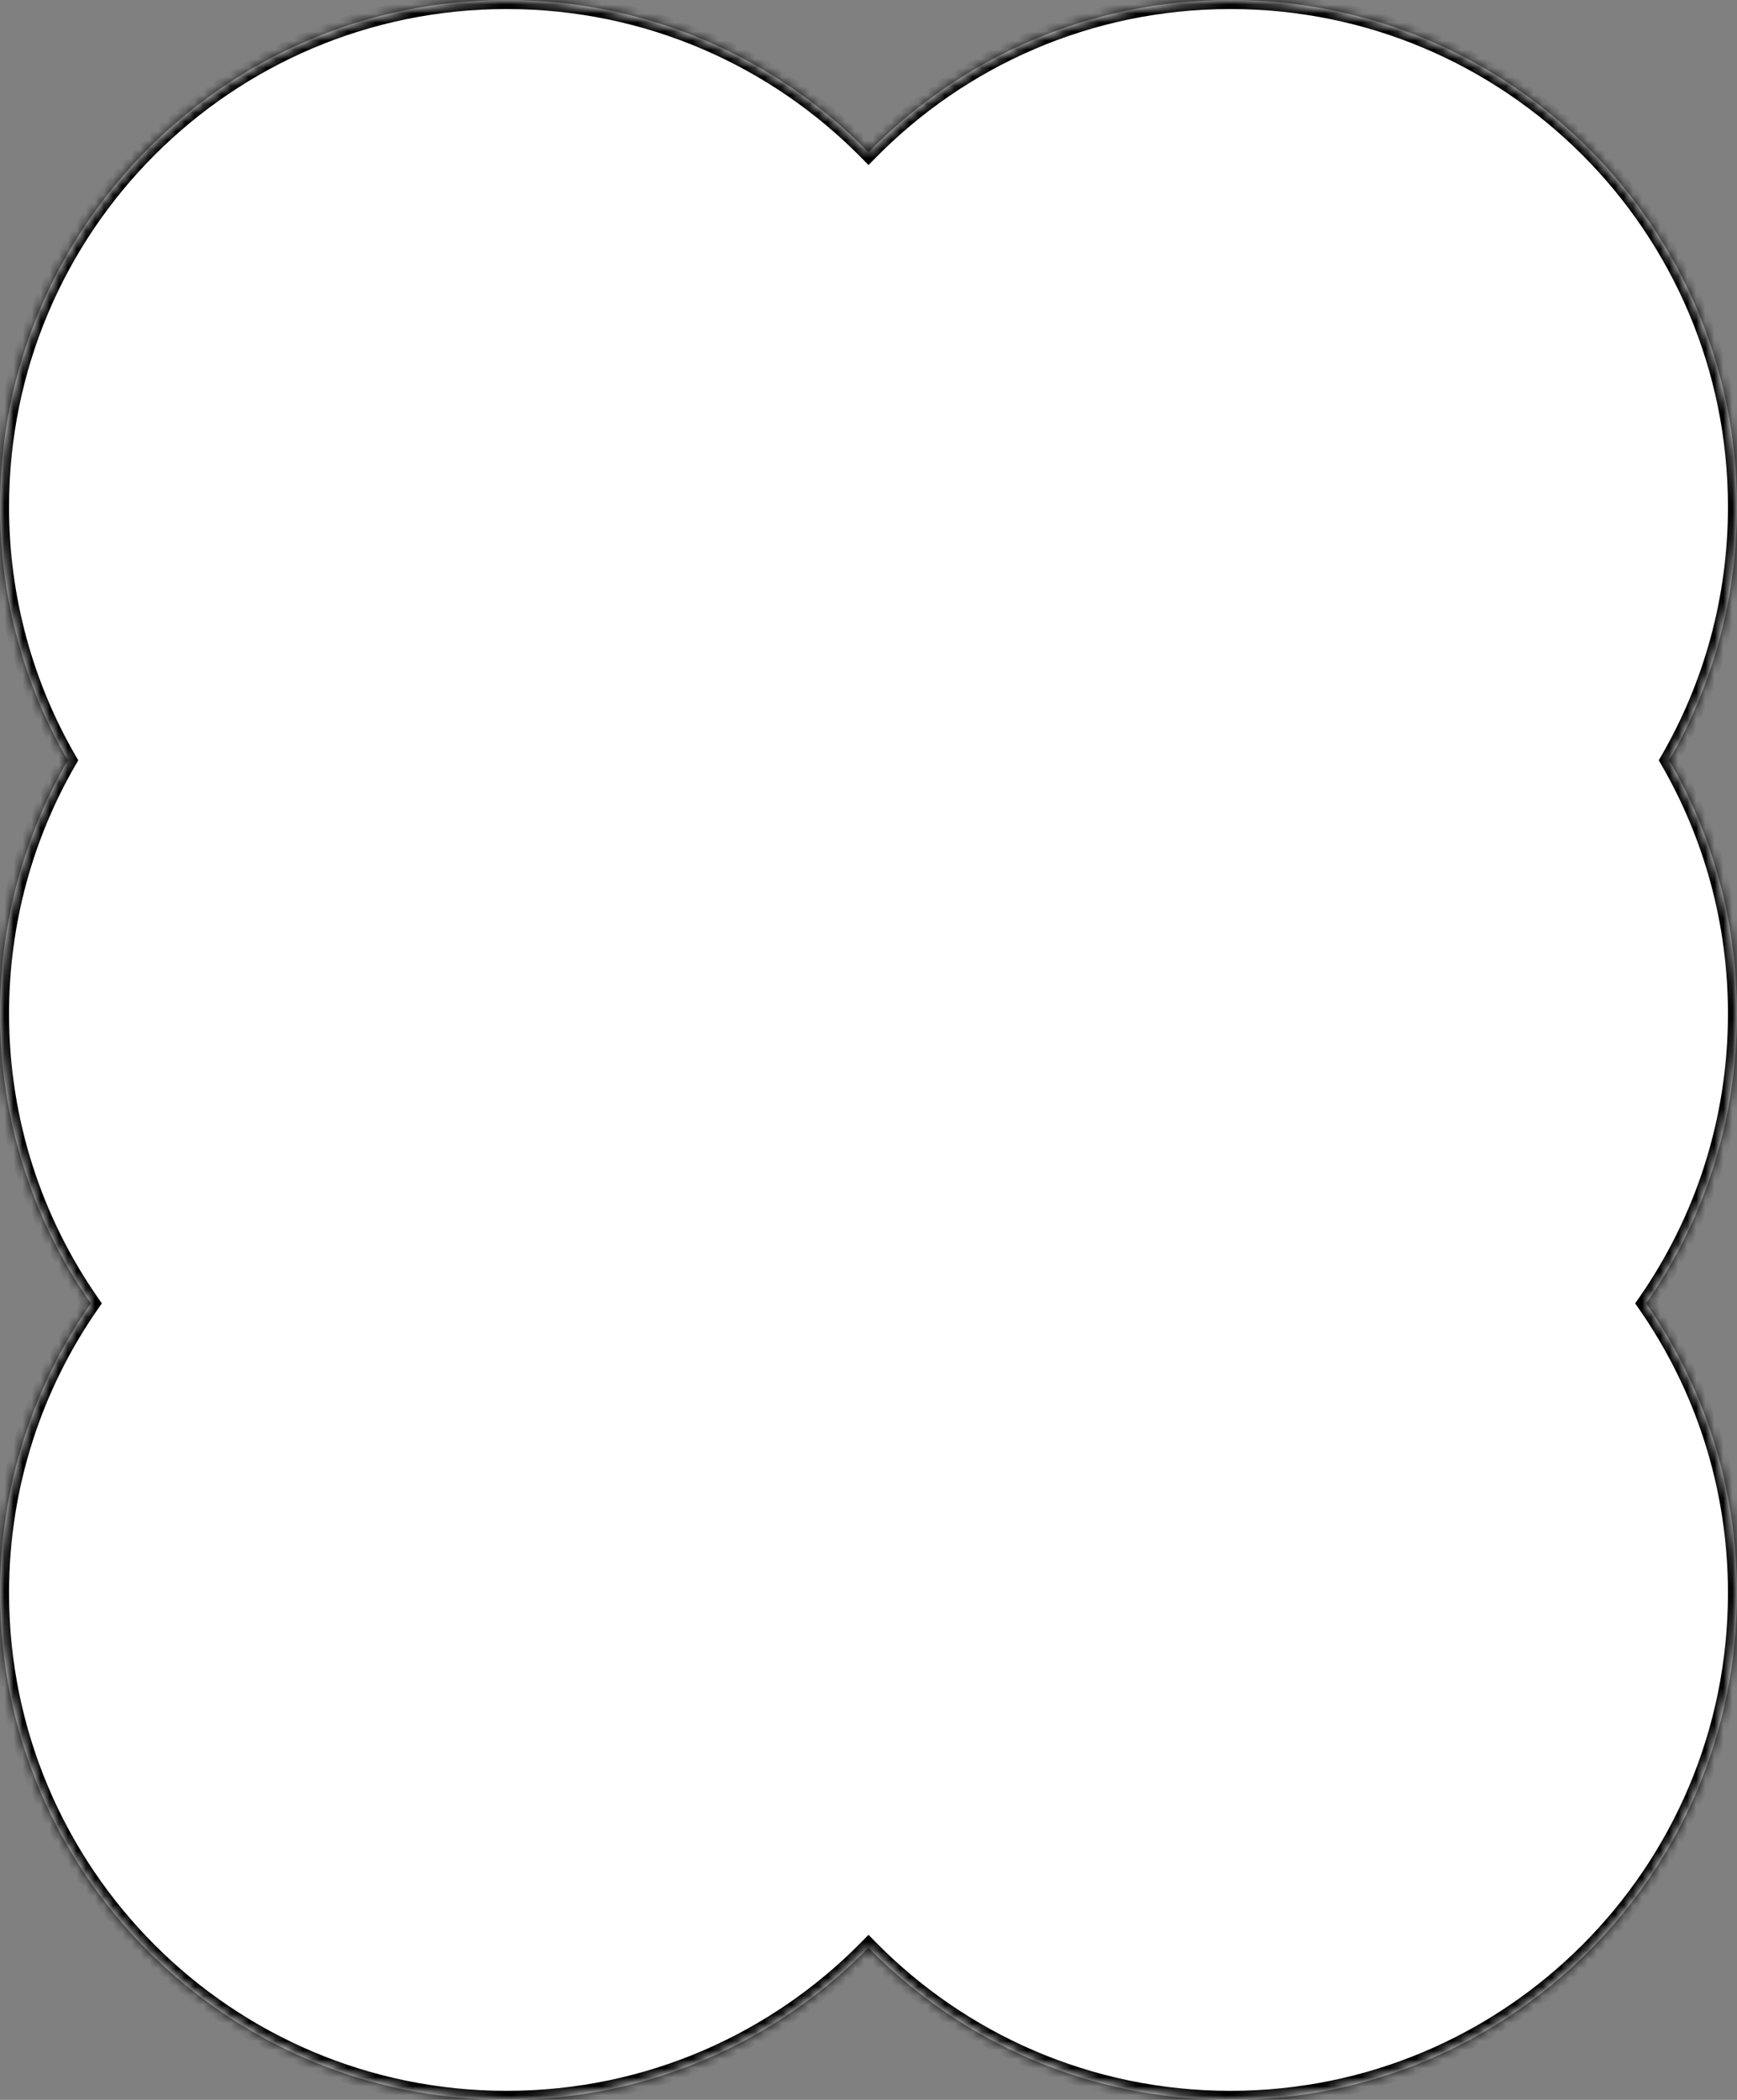 <svg width="192" height="232" viewBox="0 0 192 232" fill="none" xmlns="http://www.w3.org/2000/svg">
<rect x="0" y="0" width="192" height="232" fill="#808080" stroke="none"/>
<mask id="path-1-inside-1_2001_1292" fill="white">
<path d="M136 0C166.928 0 192 25.072 192 56C192 66.2 189.272 75.763 184.507 84C189.272 92.237 192 101.8 192 112C192 123.898 188.288 134.929 181.961 144C188.288 153.071 192 164.102 192 176C192 206.928 166.928 232 136 232C120.33 232 106.164 225.563 96 215.19C85.836 225.563 71.67 232 56 232C25.072 232 0 206.928 0 176C0 164.102 3.711 153.071 10.038 144C3.711 134.929 0 123.898 0 112C0 101.8 2.727 92.237 7.492 84C2.727 75.763 0 66.2 0 56C0 25.072 25.072 0 56 0C71.67 0 85.836 6.436 96 16.809C106.164 6.436 120.33 0 136 0Z"/>
</mask>
<path d="M136 0C166.928 0 192 25.072 192 56C192 66.2 189.272 75.763 184.507 84C189.272 92.237 192 101.8 192 112C192 123.898 188.288 134.929 181.961 144C188.288 153.071 192 164.102 192 176C192 206.928 166.928 232 136 232C120.33 232 106.164 225.563 96 215.19C85.836 225.563 71.67 232 56 232C25.072 232 0 206.928 0 176C0 164.102 3.711 153.071 10.038 144C3.711 134.929 0 123.898 0 112C0 101.8 2.727 92.237 7.492 84C2.727 75.763 0 66.2 0 56C0 25.072 25.072 0 56 0C71.67 0 85.836 6.436 96 16.809C106.164 6.436 120.33 0 136 0Z" fill="white"/>
<path d="M184.507 84L183.641 83.499L183.352 84L183.641 84.501L184.507 84ZM181.961 144L181.141 143.428L180.742 144L181.141 144.572L181.961 144ZM96 215.19L96.714 214.491L96 213.762L95.286 214.491L96 215.19ZM10.038 144L10.858 144.572L11.257 144L10.858 143.428L10.038 144ZM7.492 84L8.358 84.501L8.647 84L8.358 83.499L7.492 84ZM96 16.809L95.286 17.509L96 18.237L96.714 17.509L96 16.809ZM136 0V1C166.376 1 191 25.624 191 56H192H193C193 24.52 167.48 -1 136 -1V0ZM192 56H191C191 66.02 188.321 75.41 183.641 83.499L184.507 84L185.372 84.501C190.223 76.116 193 66.381 193 56H192ZM184.507 84L183.641 84.501C188.321 92.59 191 101.98 191 112H192H193C193 101.619 190.223 91.884 185.372 83.499L184.507 84ZM192 112H191C191 123.687 187.355 134.519 181.141 143.428L181.961 144L182.781 144.572C189.222 135.339 193 124.11 193 112H192ZM181.961 144L181.141 144.572C187.355 153.481 191 164.313 191 176H192H193C193 163.89 189.222 152.661 182.781 143.428L181.961 144ZM192 176H191C191 206.376 166.376 231 136 231V232V233C167.48 233 193 207.48 193 176H192ZM136 232V231C120.61 231 106.698 224.679 96.714 214.491L96 215.19L95.286 215.89C105.63 226.447 120.05 233 136 233V232ZM96 215.19L95.286 214.491C85.302 224.679 71.39 231 56 231V232V233C71.95 233 86.37 226.447 96.714 215.89L96 215.19ZM56 232V231C25.624 231 1 206.376 1 176H0H-1C-1 207.48 24.52 233 56 233V232ZM0 176H1C1 164.313 4.644 153.48 10.858 144.572L10.038 144L9.218 143.428C2.778 152.661 -1 163.891 -1 176H0ZM10.038 144L10.858 143.428C4.644 134.52 1 123.687 1 112H0H-1C-1 124.109 2.778 135.339 9.218 144.572L10.038 144ZM0 112H1C1 101.98 3.679 92.59 8.358 84.501L7.492 84L6.627 83.499C1.776 91.884 -1 101.619 -1 112H0ZM7.492 84L8.358 83.499C3.679 75.41 1 66.02 1 56H0H-1C-1 66.381 1.776 76.116 6.627 84.501L7.492 84ZM0 56H1C1 25.624 25.624 1 56 1V0V-1C24.52 -1 -1 24.52 -1 56H0ZM56 0V1C71.39 1 85.302 7.32 95.286 17.509L96 16.809L96.714 16.109C86.37 5.552 71.949 -1 56 -1V0ZM96 16.809L96.714 17.509C106.698 7.32 120.61 1 136 1V0V-1C120.051 -1 105.63 5.552 95.286 16.109L96 16.809Z" fill="black" mask="url(#path-1-inside-1_2001_1292)"/>
</svg>
